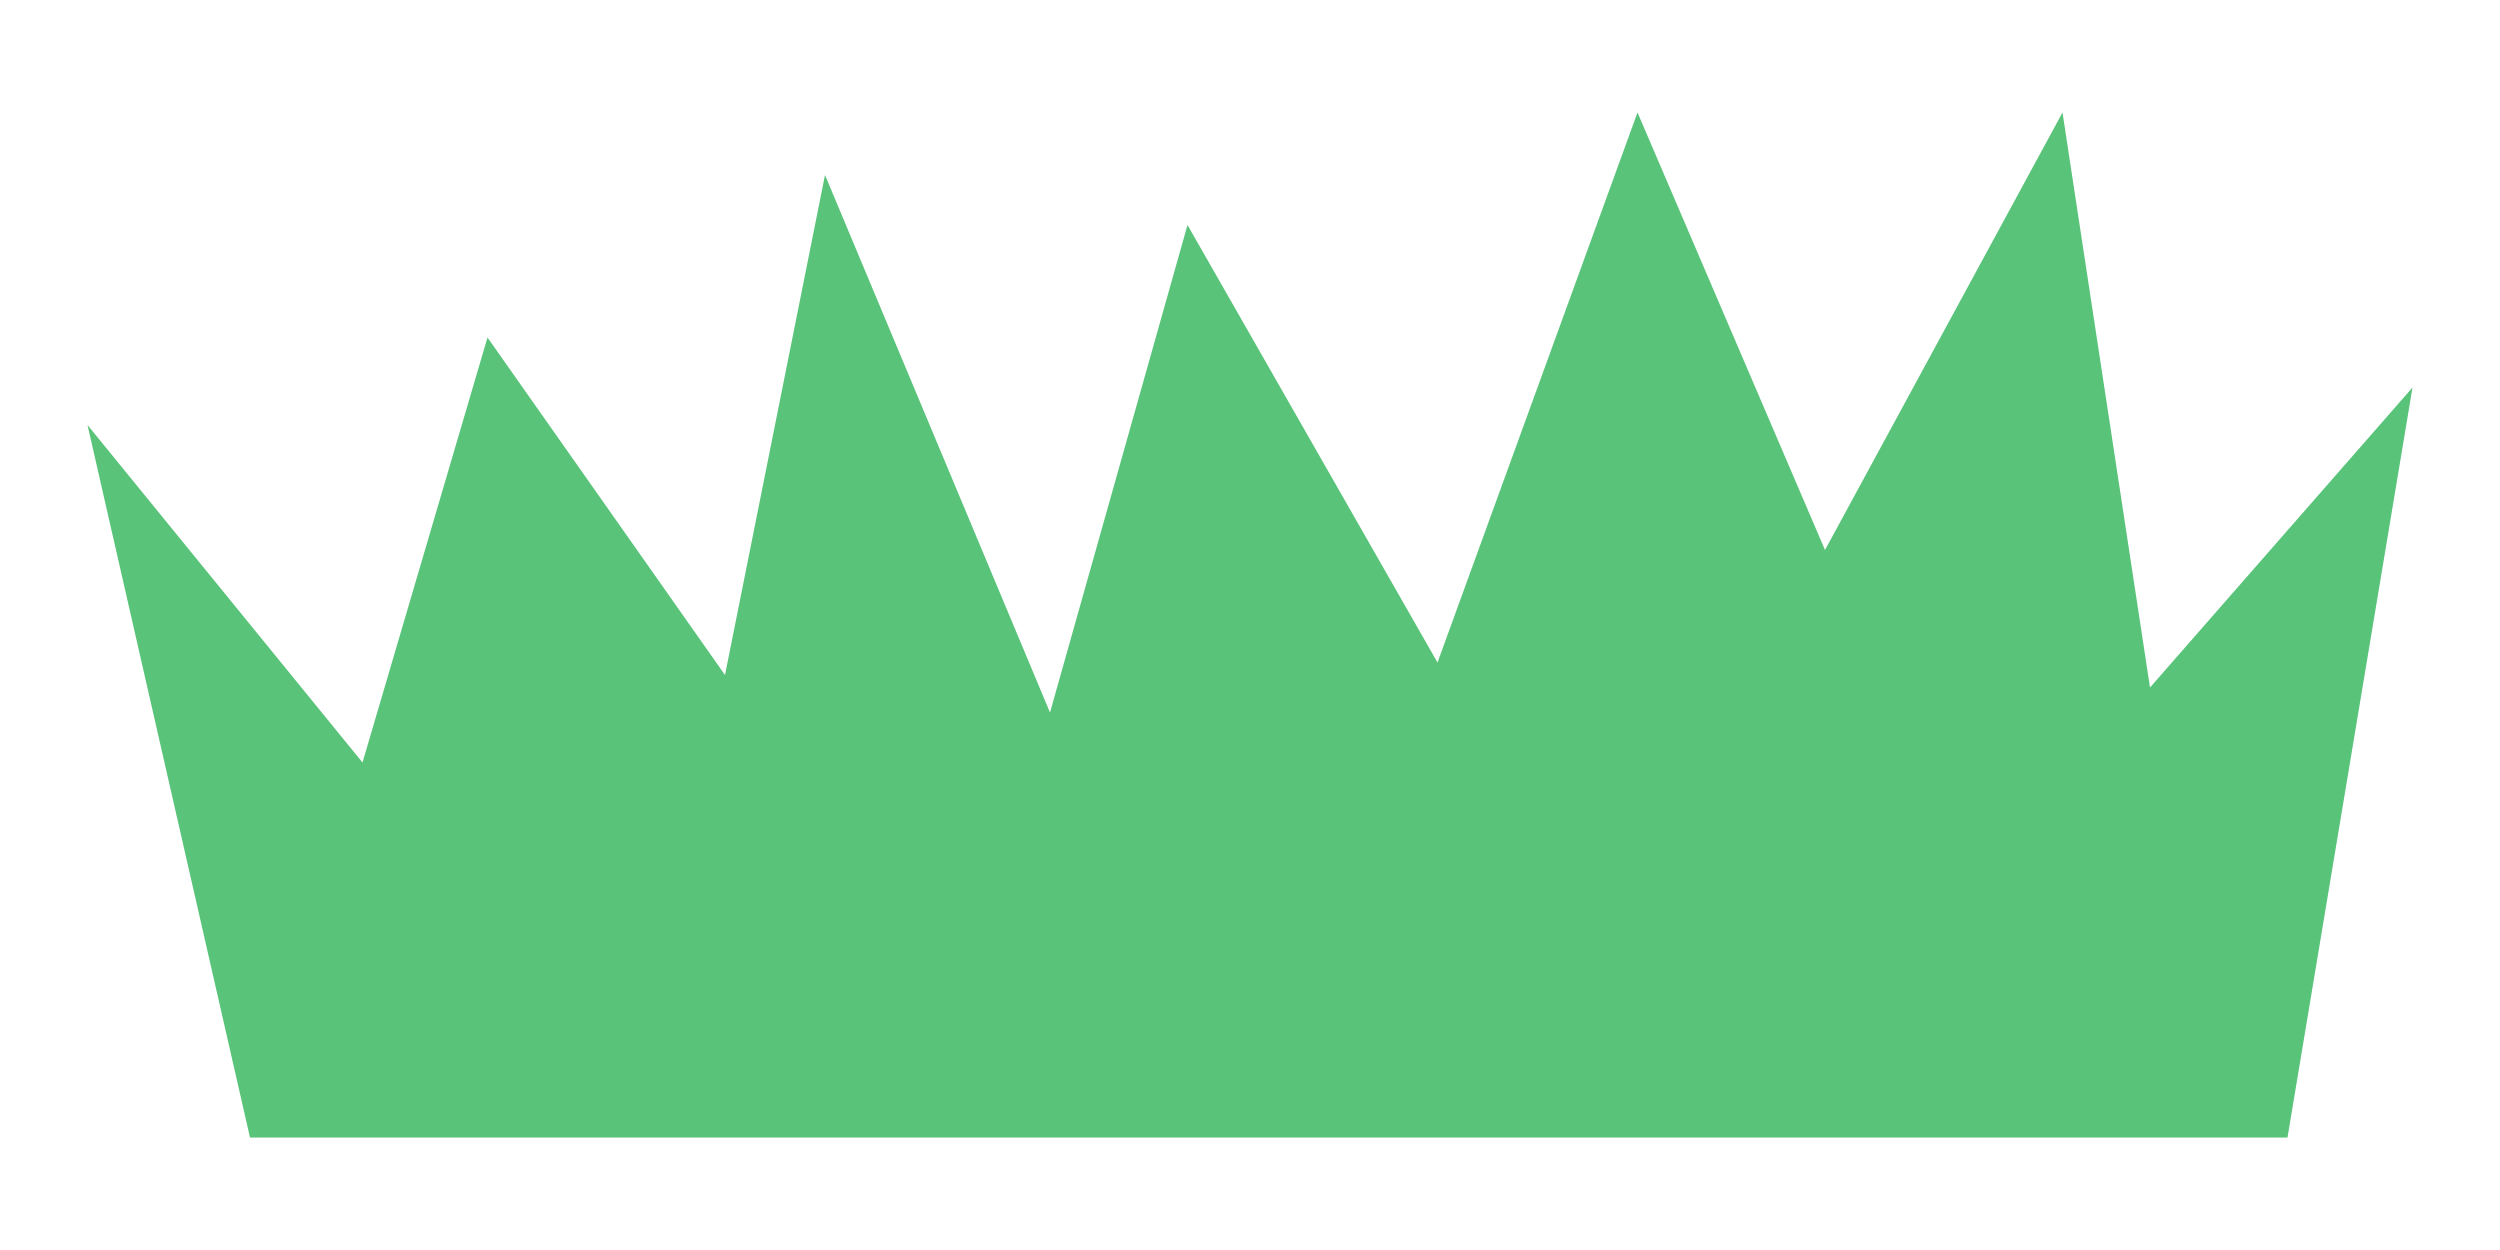 <?xml version="1.0" encoding="utf-8"?>
<!-- Generator: Adobe Illustrator 19.0.1, SVG Export Plug-In . SVG Version: 6.00 Build 0)  -->
<!DOCTYPE svg PUBLIC "-//W3C//DTD SVG 1.1//EN" "http://www.w3.org/Graphics/SVG/1.1/DTD/svg11.dtd">
<svg version="1.1" id="grass-svg" xmlns="http://www.w3.org/2000/svg" xmlns:xlink="http://www.w3.org/1999/xlink" x="0px" y="0px"
	 viewBox="0 0 20 10" enable-background="new 0 0 20 10" xml:space="preserve">
<polygon opacity="0.75" fill="#21AF4C" points="2,9.1 18.3,9.1 19.3,3.1 17.2,5.5 16.5,0.9 14.6,4.4 13.1,0.9 11.5,5.3 9.5,1.8 
	8.4,5.7 6.6,1.4 5.8,5.4 3.9,2.7 2.9,6.1 0.7,3.4 "/>
</svg>
